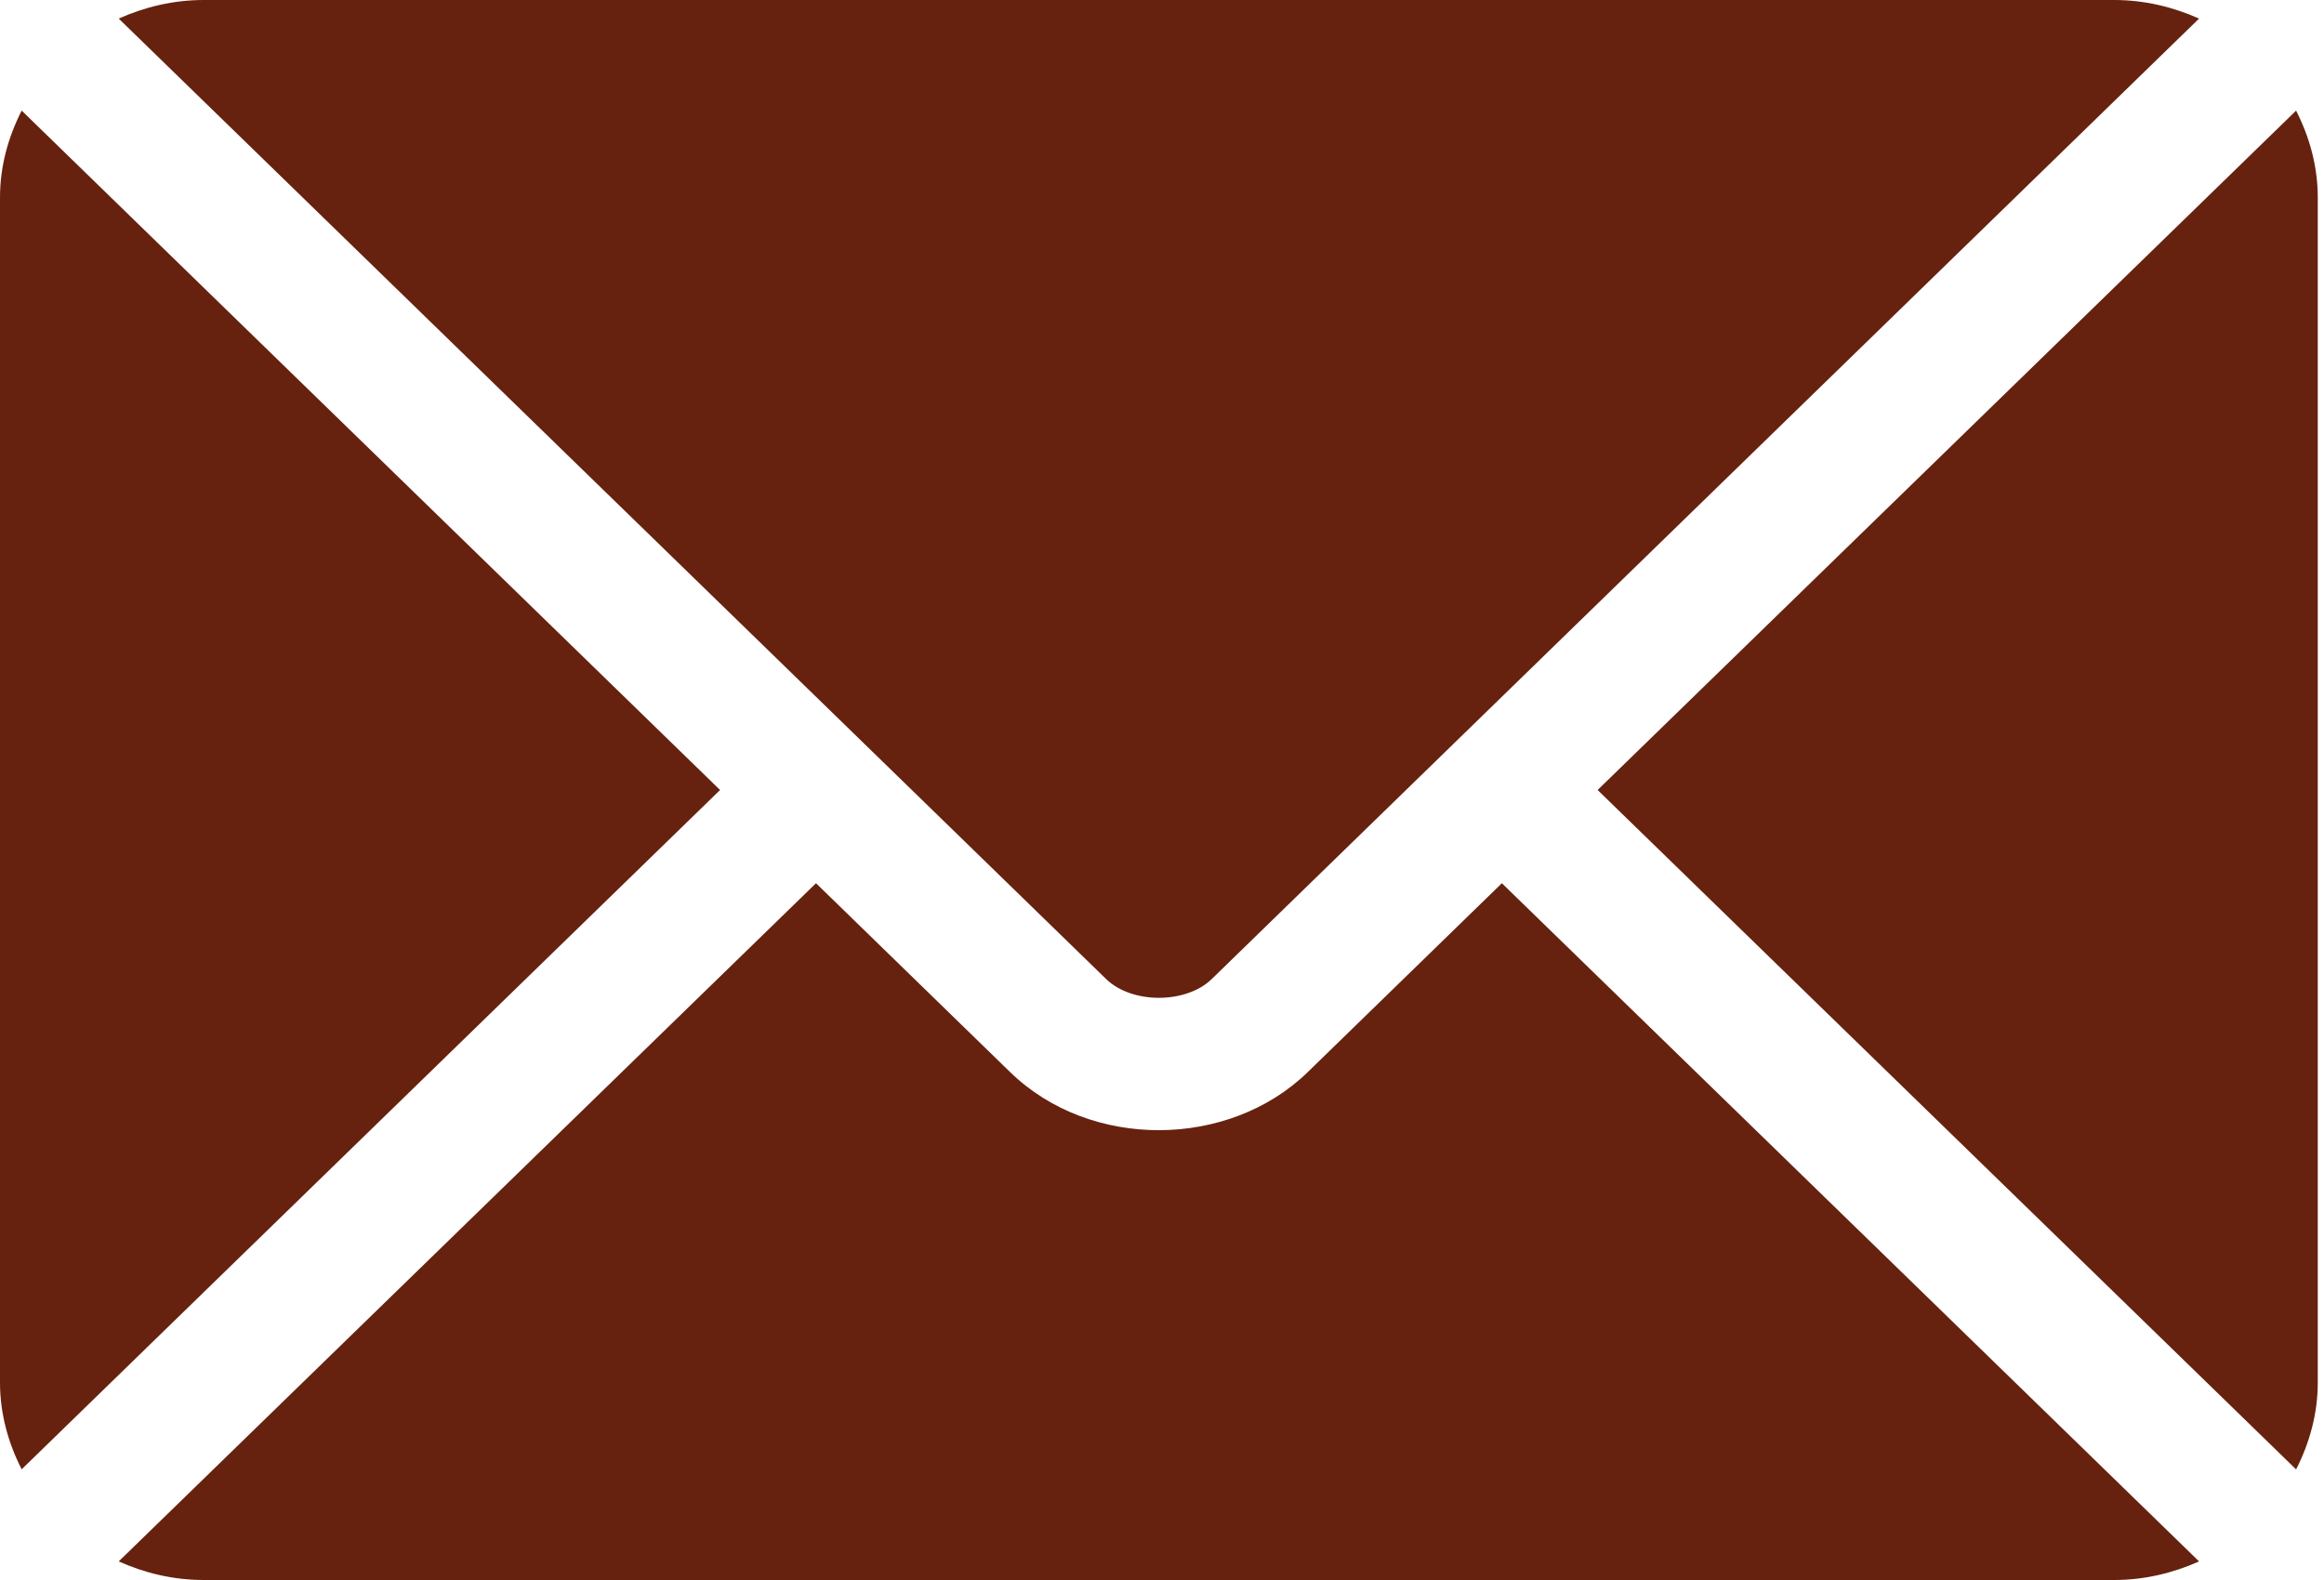 <svg width="25" height="17" viewBox="0 0 25 17" fill="none" xmlns="http://www.w3.org/2000/svg">
<g clip-path="url(#clip0_263_853)">
<path d="M16.156 9.503L14.068 11.535C13.221 12.36 11.731 12.377 10.866 11.535L8.778 9.503L1.277 16.8C1.556 16.925 1.864 17 2.191 17H22.742C23.069 17 23.377 16.925 23.656 16.8L16.156 9.503Z" fill="#66220F"/>
<path d="M22.742 -1.90735e-06H2.191C1.864 -1.90735e-06 1.556 0.075 1.277 0.2L9.292 7.997C9.292 7.997 9.293 7.998 9.294 7.998C9.295 7.998 9.294 7.999 9.294 7.999L11.9 10.535C12.177 10.803 12.757 10.803 13.034 10.535L15.639 8C15.639 8 15.639 7.999 15.64 7.998C15.64 7.998 15.641 7.998 15.642 7.997L23.656 0.2C23.377 0.075 23.069 -1.90735e-06 22.742 -1.90735e-06Z" fill="#66220F"/>
<path d="M0.233 1.19C0.089 1.474 0 1.788 0 2.125V14.875C0 15.212 0.089 15.526 0.233 15.809L7.746 8.5L0.233 1.19Z" fill="#66220F"/>
<path d="M24.7 1.19L17.186 8.5L24.7 15.81C24.844 15.527 24.933 15.212 24.933 14.876V2.125C24.933 1.788 24.844 1.474 24.7 1.19Z" fill="#66220F"/>
</g>
<defs>
<clipPath id="clip0_263_853">
<rect width="24.933" height="17" fill="white"/>
</clipPath>
</defs>
</svg>
